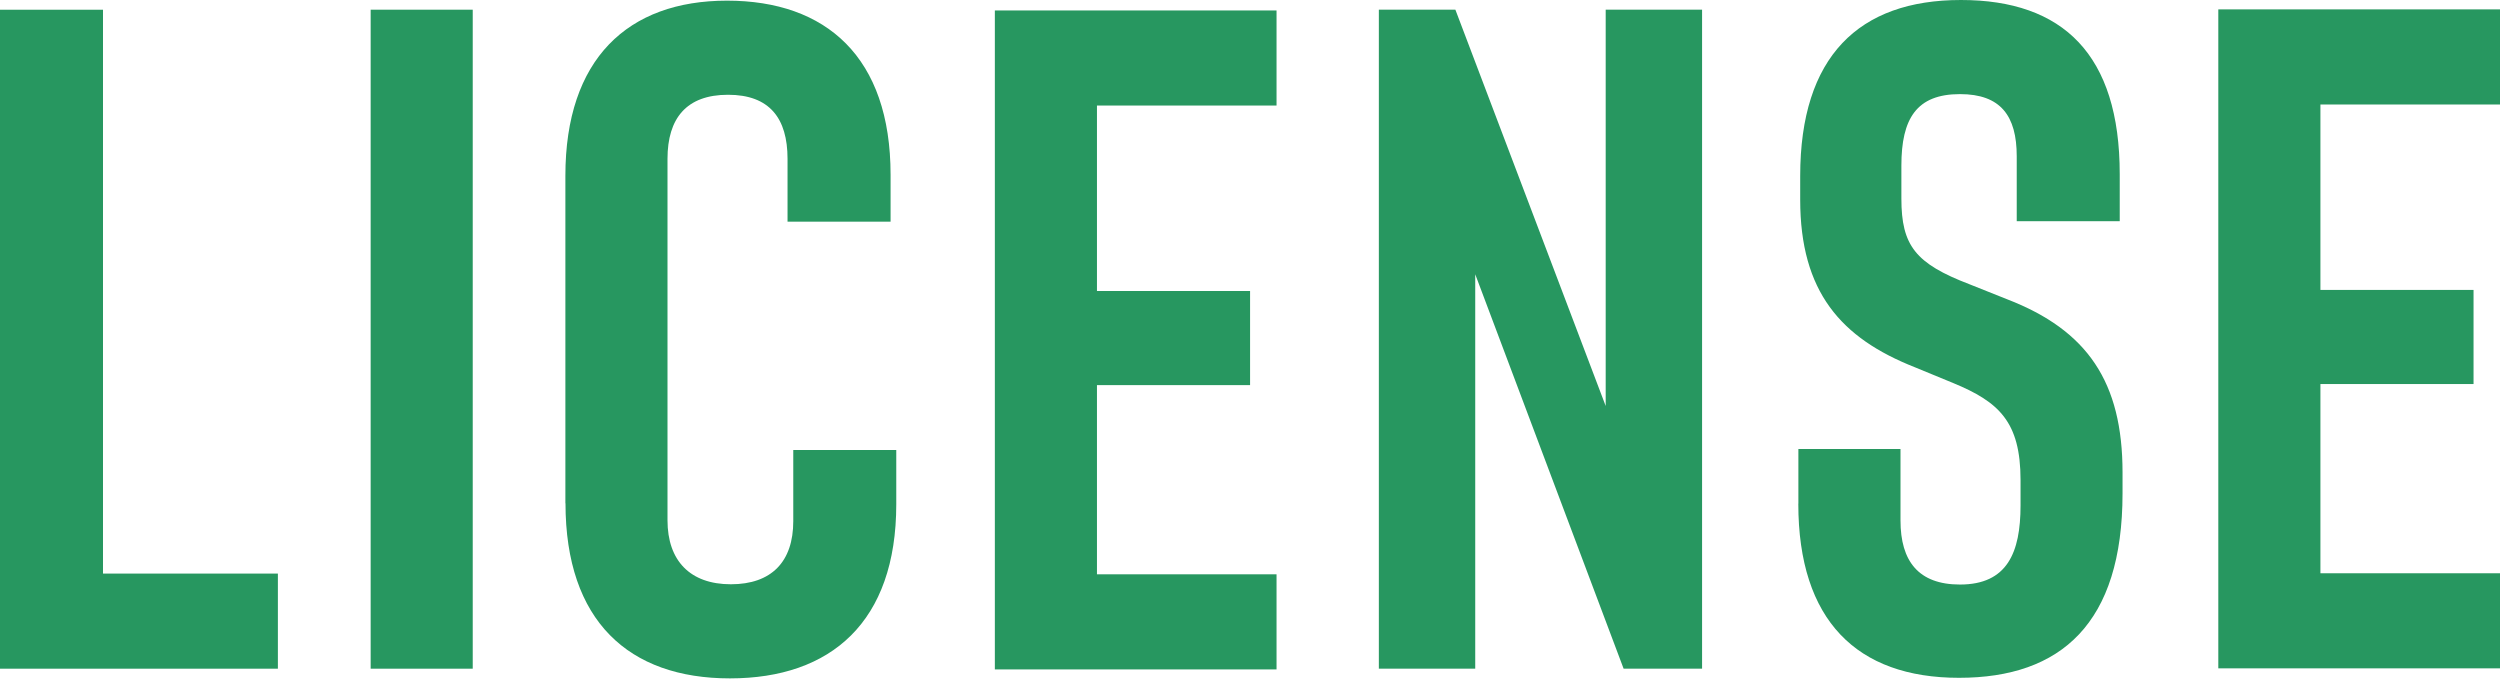 <svg width="65" height="18" viewBox="0 0 65 18" fill="none" xmlns="http://www.w3.org/2000/svg">
<path d="M25.866 0.272H33.19V2.744H28.521V7.566H32.502V10.013H28.521V14.932H33.19V17.405H25.866V0.272Z" fill="#279760"/>
<path d="M14.7 13.085V4.569C14.7 1.533 16.323 0.017 18.903 0.017C21.482 0.017 23.155 1.486 23.155 4.545V5.763H20.476V4.13C20.476 3.076 20.01 2.464 18.929 2.464C17.847 2.464 17.355 3.076 17.355 4.13V13.528C17.355 14.579 17.944 15.191 19.002 15.191C20.059 15.191 20.625 14.605 20.625 13.551V11.7H23.303V13.11C23.303 16.17 21.607 17.638 18.978 17.638C16.349 17.638 14.703 16.146 14.703 13.087" fill="#279760"/>
<path d="M46.758 13.093V11.674H49.413V13.534C49.413 14.588 49.879 15.198 50.96 15.198C52.19 15.198 52.534 14.365 52.534 13.143V12.481C52.534 10.963 51.968 10.449 50.788 9.961L49.78 9.546C47.863 8.788 46.805 7.587 46.805 5.189V4.577C46.805 1.469 48.329 0 50.984 0C53.639 0 55.113 1.419 55.113 4.528V5.752H52.435V4.063C52.435 3.01 52.016 2.447 50.96 2.447C49.83 2.447 49.436 3.083 49.436 4.307V5.164C49.436 6.388 49.804 6.853 51.205 7.39L52.188 7.782C54.277 8.589 55.186 9.936 55.186 12.286V12.826C55.186 16.204 53.589 17.623 50.934 17.623C48.28 17.623 46.756 16.131 46.756 13.095" fill="#279760"/>
<path d="M57.676 0.244V17.377H65V14.905H60.331V9.985H64.312V7.538H60.331V2.717H65V0.244H57.676Z" fill="#279760"/>
<path d="M0 0.253H2.678V14.913H7.225V17.386H0V0.253Z" fill="#279760"/>
<path d="M12.291 0.252H9.637V17.386H12.291V0.252Z" fill="#279760"/>
<path d="M35.85 0.252H37.84L41.748 10.556V0.252H44.254V17.386H42.214L38.356 7.131V17.386H35.85V0.252Z" fill="#279760"/>
</svg>

